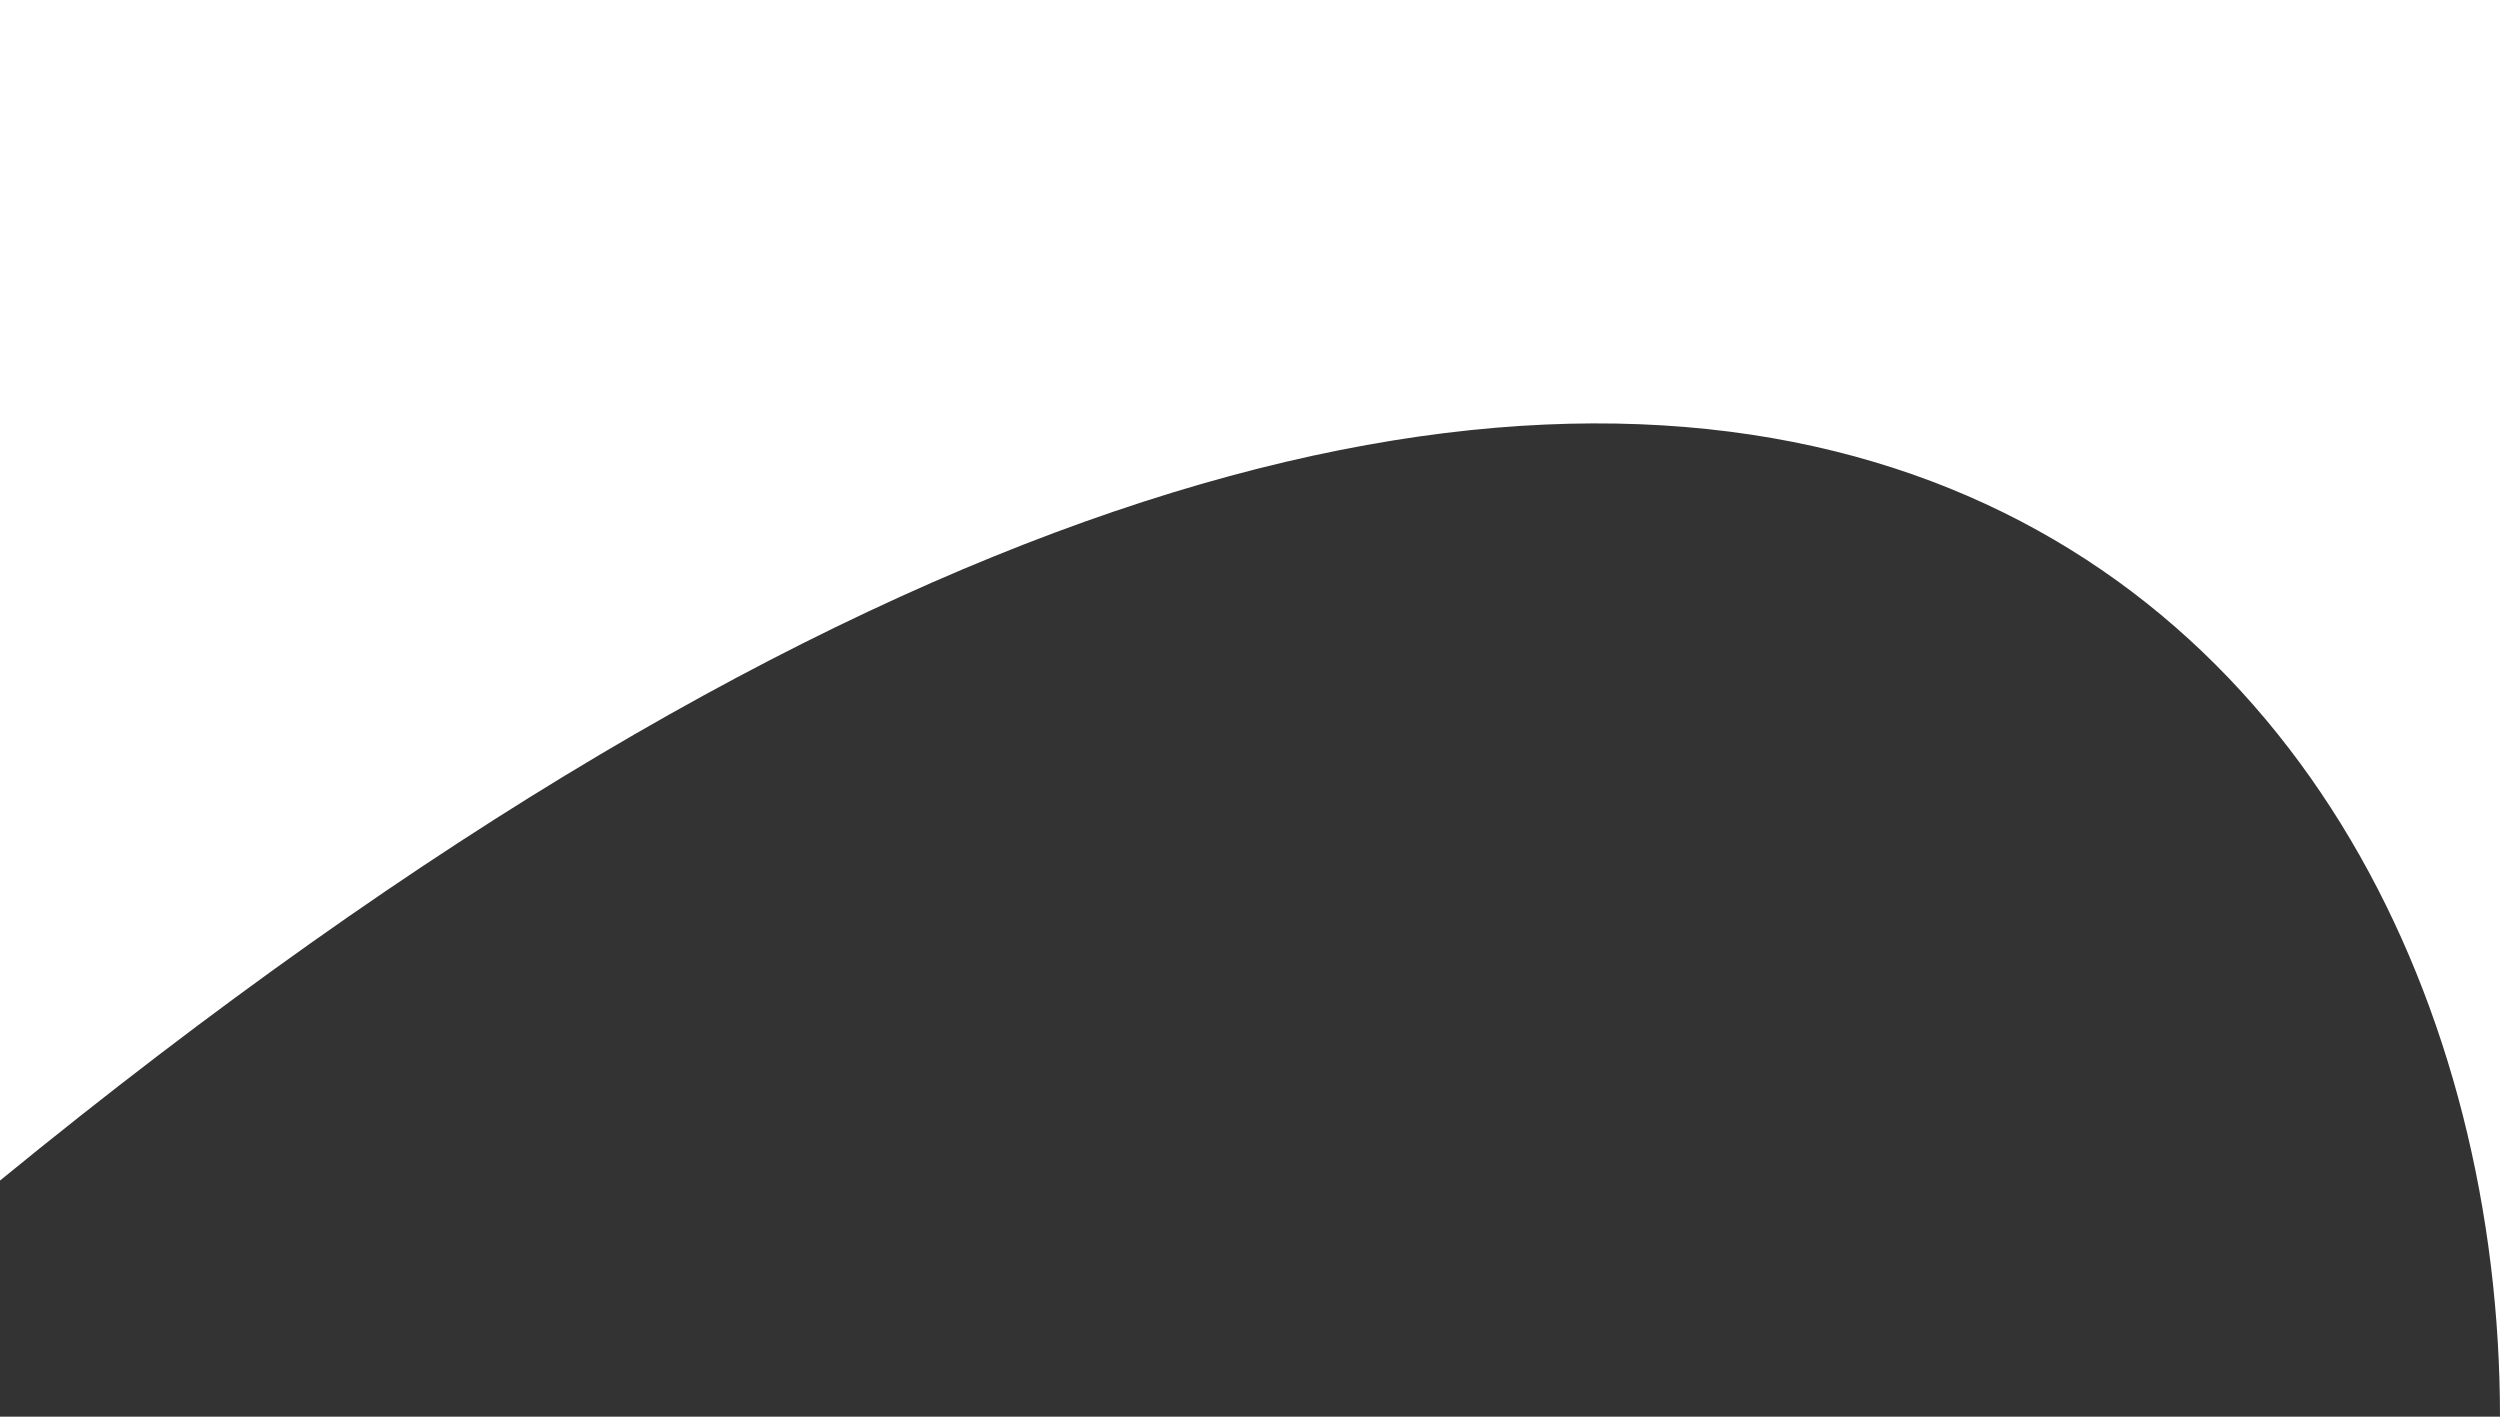 <svg width="360" height="204" viewBox="0 0 360 204" fill="none" xmlns="http://www.w3.org/2000/svg">
<rect x="0" y="0" width="360" height="204" fill="#333333" stroke="none"/>
<path d="M0 0H360V204C360 87 247 -32 0 170V0Z" fill="white"/>
</svg>
